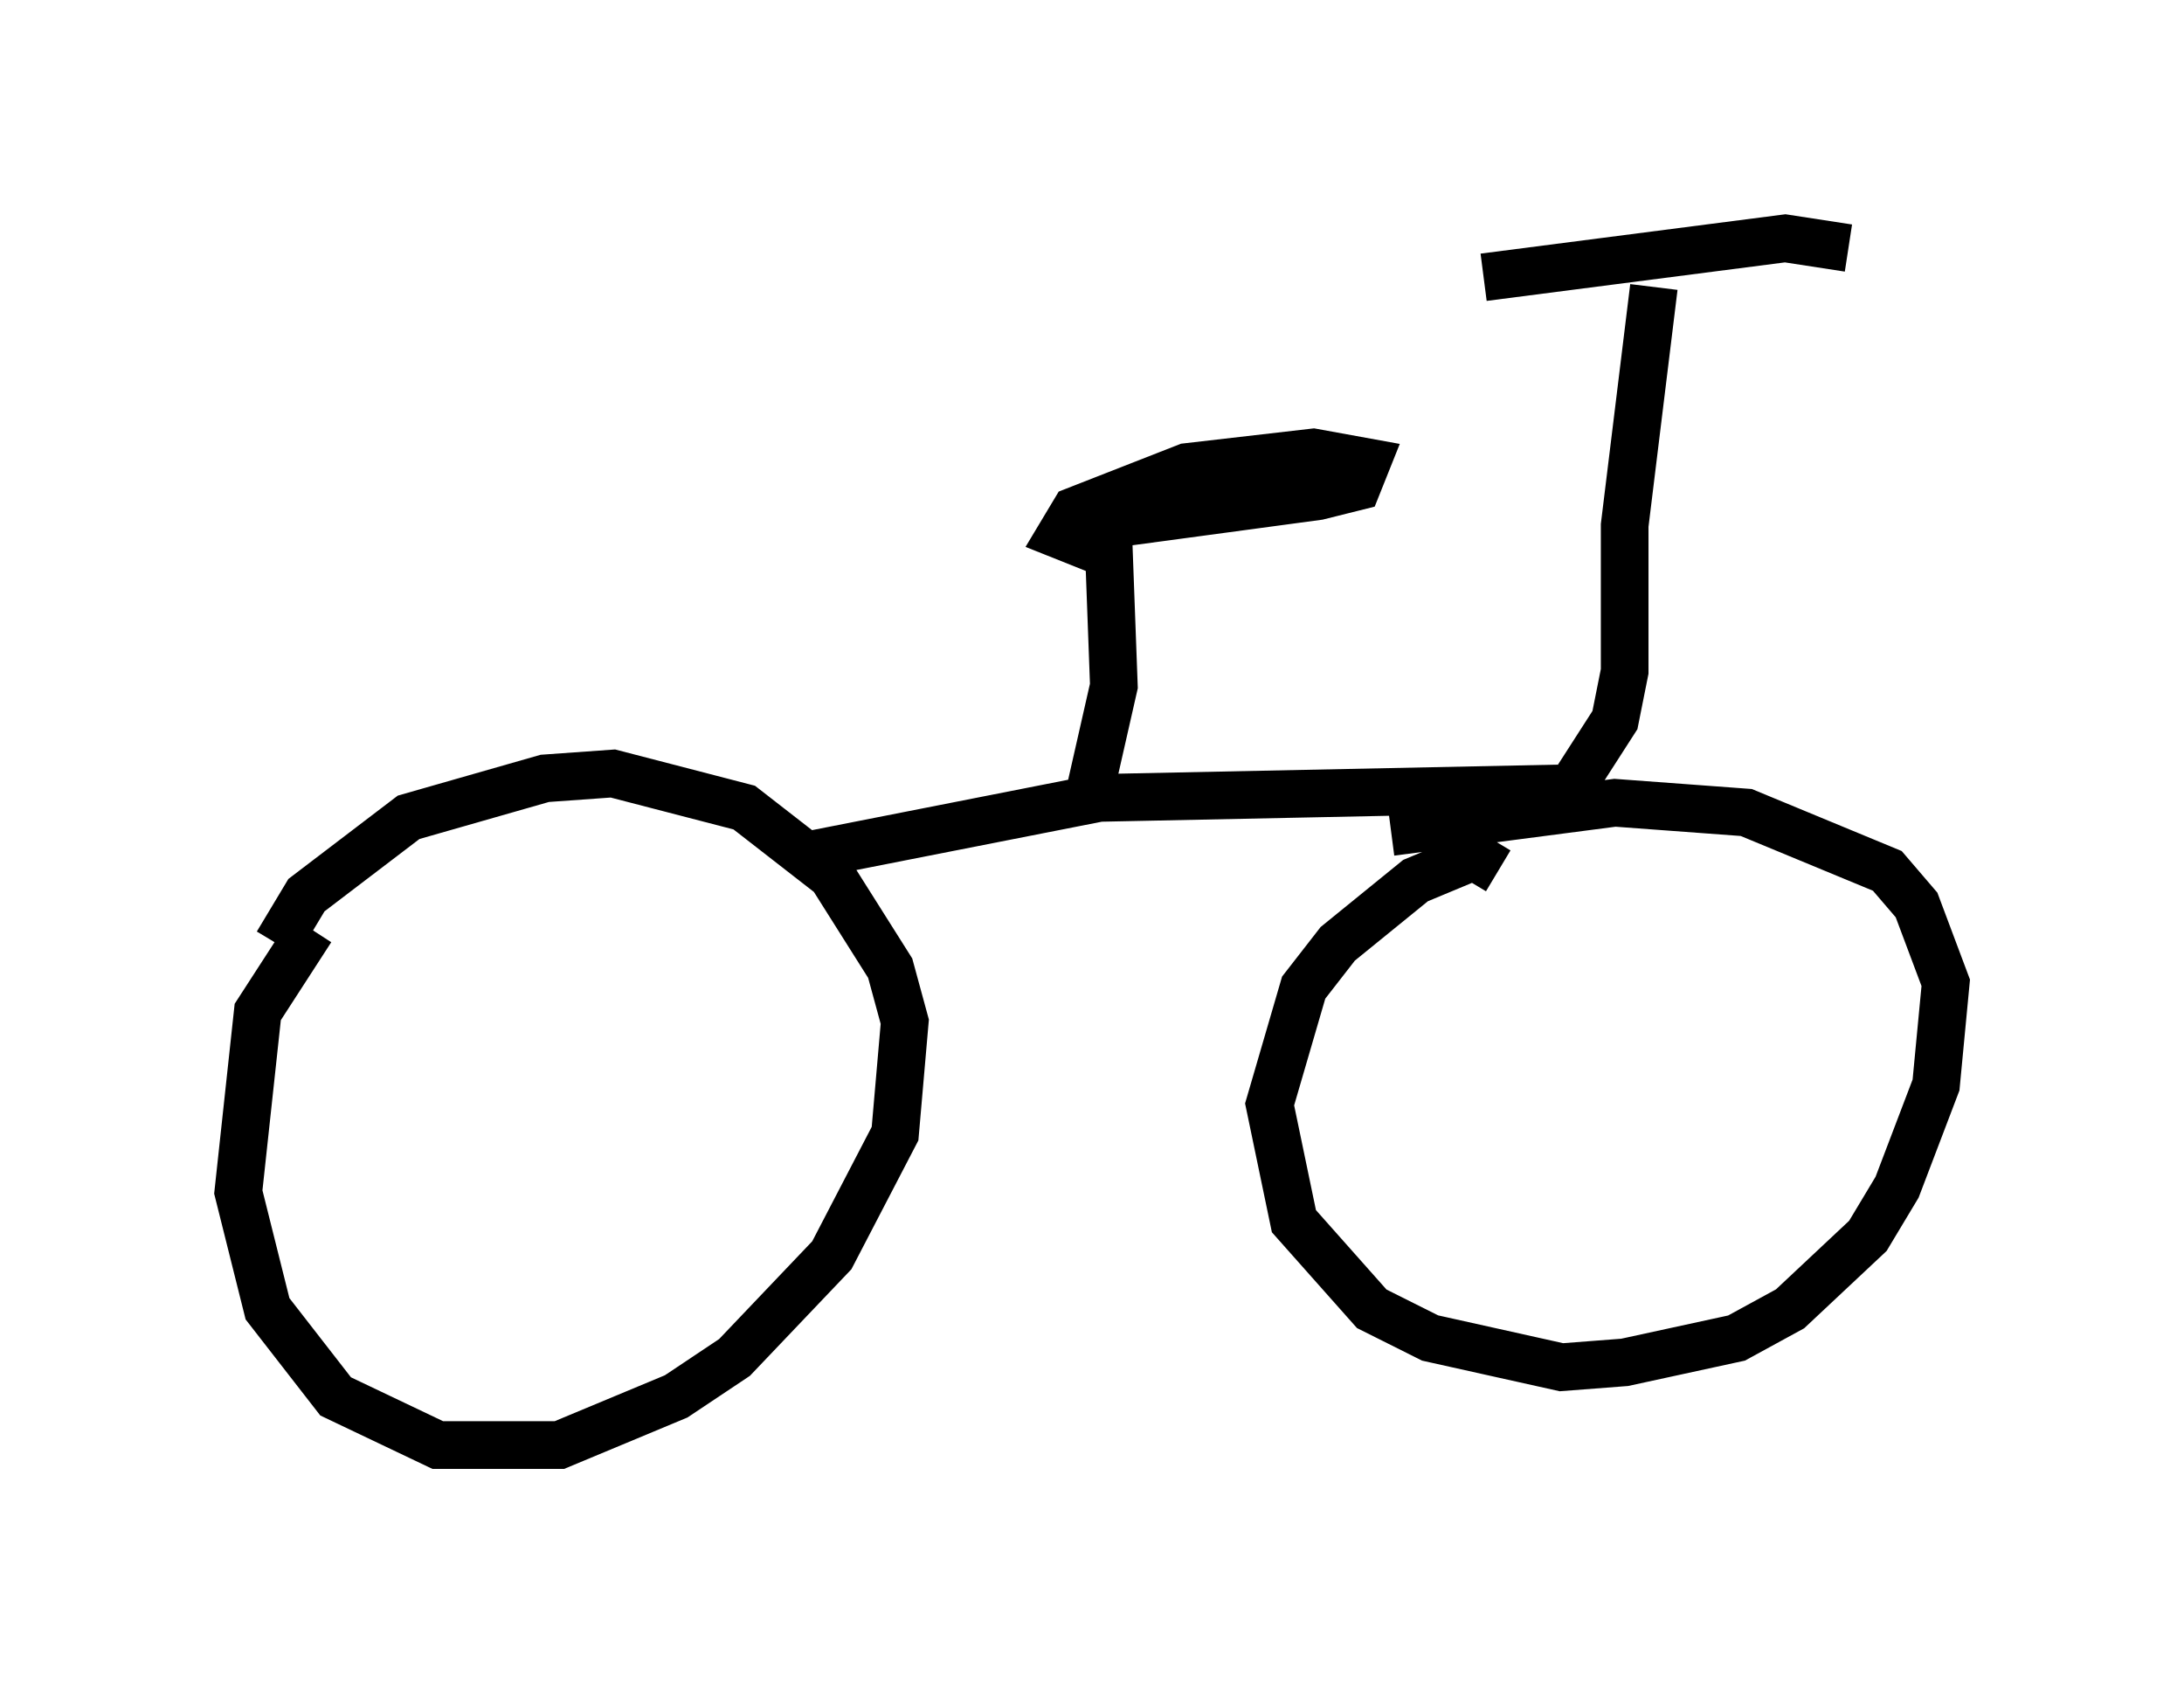 <?xml version="1.0" encoding="utf-8" ?>
<svg baseProfile="full" height="35.317" version="1.1" width="45.832" xmlns="http://www.w3.org/2000/svg" xmlns:ev="http://www.w3.org/2001/xml-events" xmlns:xlink="http://www.w3.org/1999/xlink"><defs /><rect fill="white" height="35.317" width="45.832" x="0" y="0" /><path d="M8.063, 18.577 m-1.531, 0.919 l-1.123, 1.735 -0.408, 3.777 l0.613, 2.45 1.429, 1.838 l2.144, 1.021 2.552, 0.0 l2.45, -1.021 1.225, -0.817 l2.042, -2.144 1.327, -2.552 l0.204, -2.348 -0.306, -1.123 l-1.225, -1.94 -1.838, -1.429 l-2.756, -0.715 -1.429, 0.102 l-2.858, 0.817 -2.144, 1.633 l-0.613, 1.021 m25.623, -1.531 l-0.51, -0.306 -1.225, 0.51 l-1.633, 1.327 -0.715, 0.919 l-0.715, 2.45 0.51, 2.45 l1.633, 1.838 1.225, 0.613 l2.756, 0.613 1.327, -0.102 l2.348, -0.51 1.123, -0.613 l1.633, -1.531 0.613, -1.021 l0.817, -2.144 0.204, -2.144 l-0.613, -1.633 -0.613, -0.715 l-2.96, -1.225 -2.756, -0.204 l-4.696, 0.613 m-12.352, 0.51 l6.227, -1.225 9.902, -0.204 l0.919, -1.429 0.204, -1.021 l0.0, -3.063 0.613, -5.002 m-3.573, -0.204 l6.329, -0.817 1.327, 0.204 m-15.925, 11.433 l0.51, -2.246 -0.102, -2.756 l-1.021, -0.408 0.306, -0.51 l2.348, -0.919 2.654, -0.306 l1.123, 0.204 -0.204, 0.51 l-0.817, 0.204 -5.308, 0.715 " fill="none" stroke="black" stroke-width="1" /></svg>